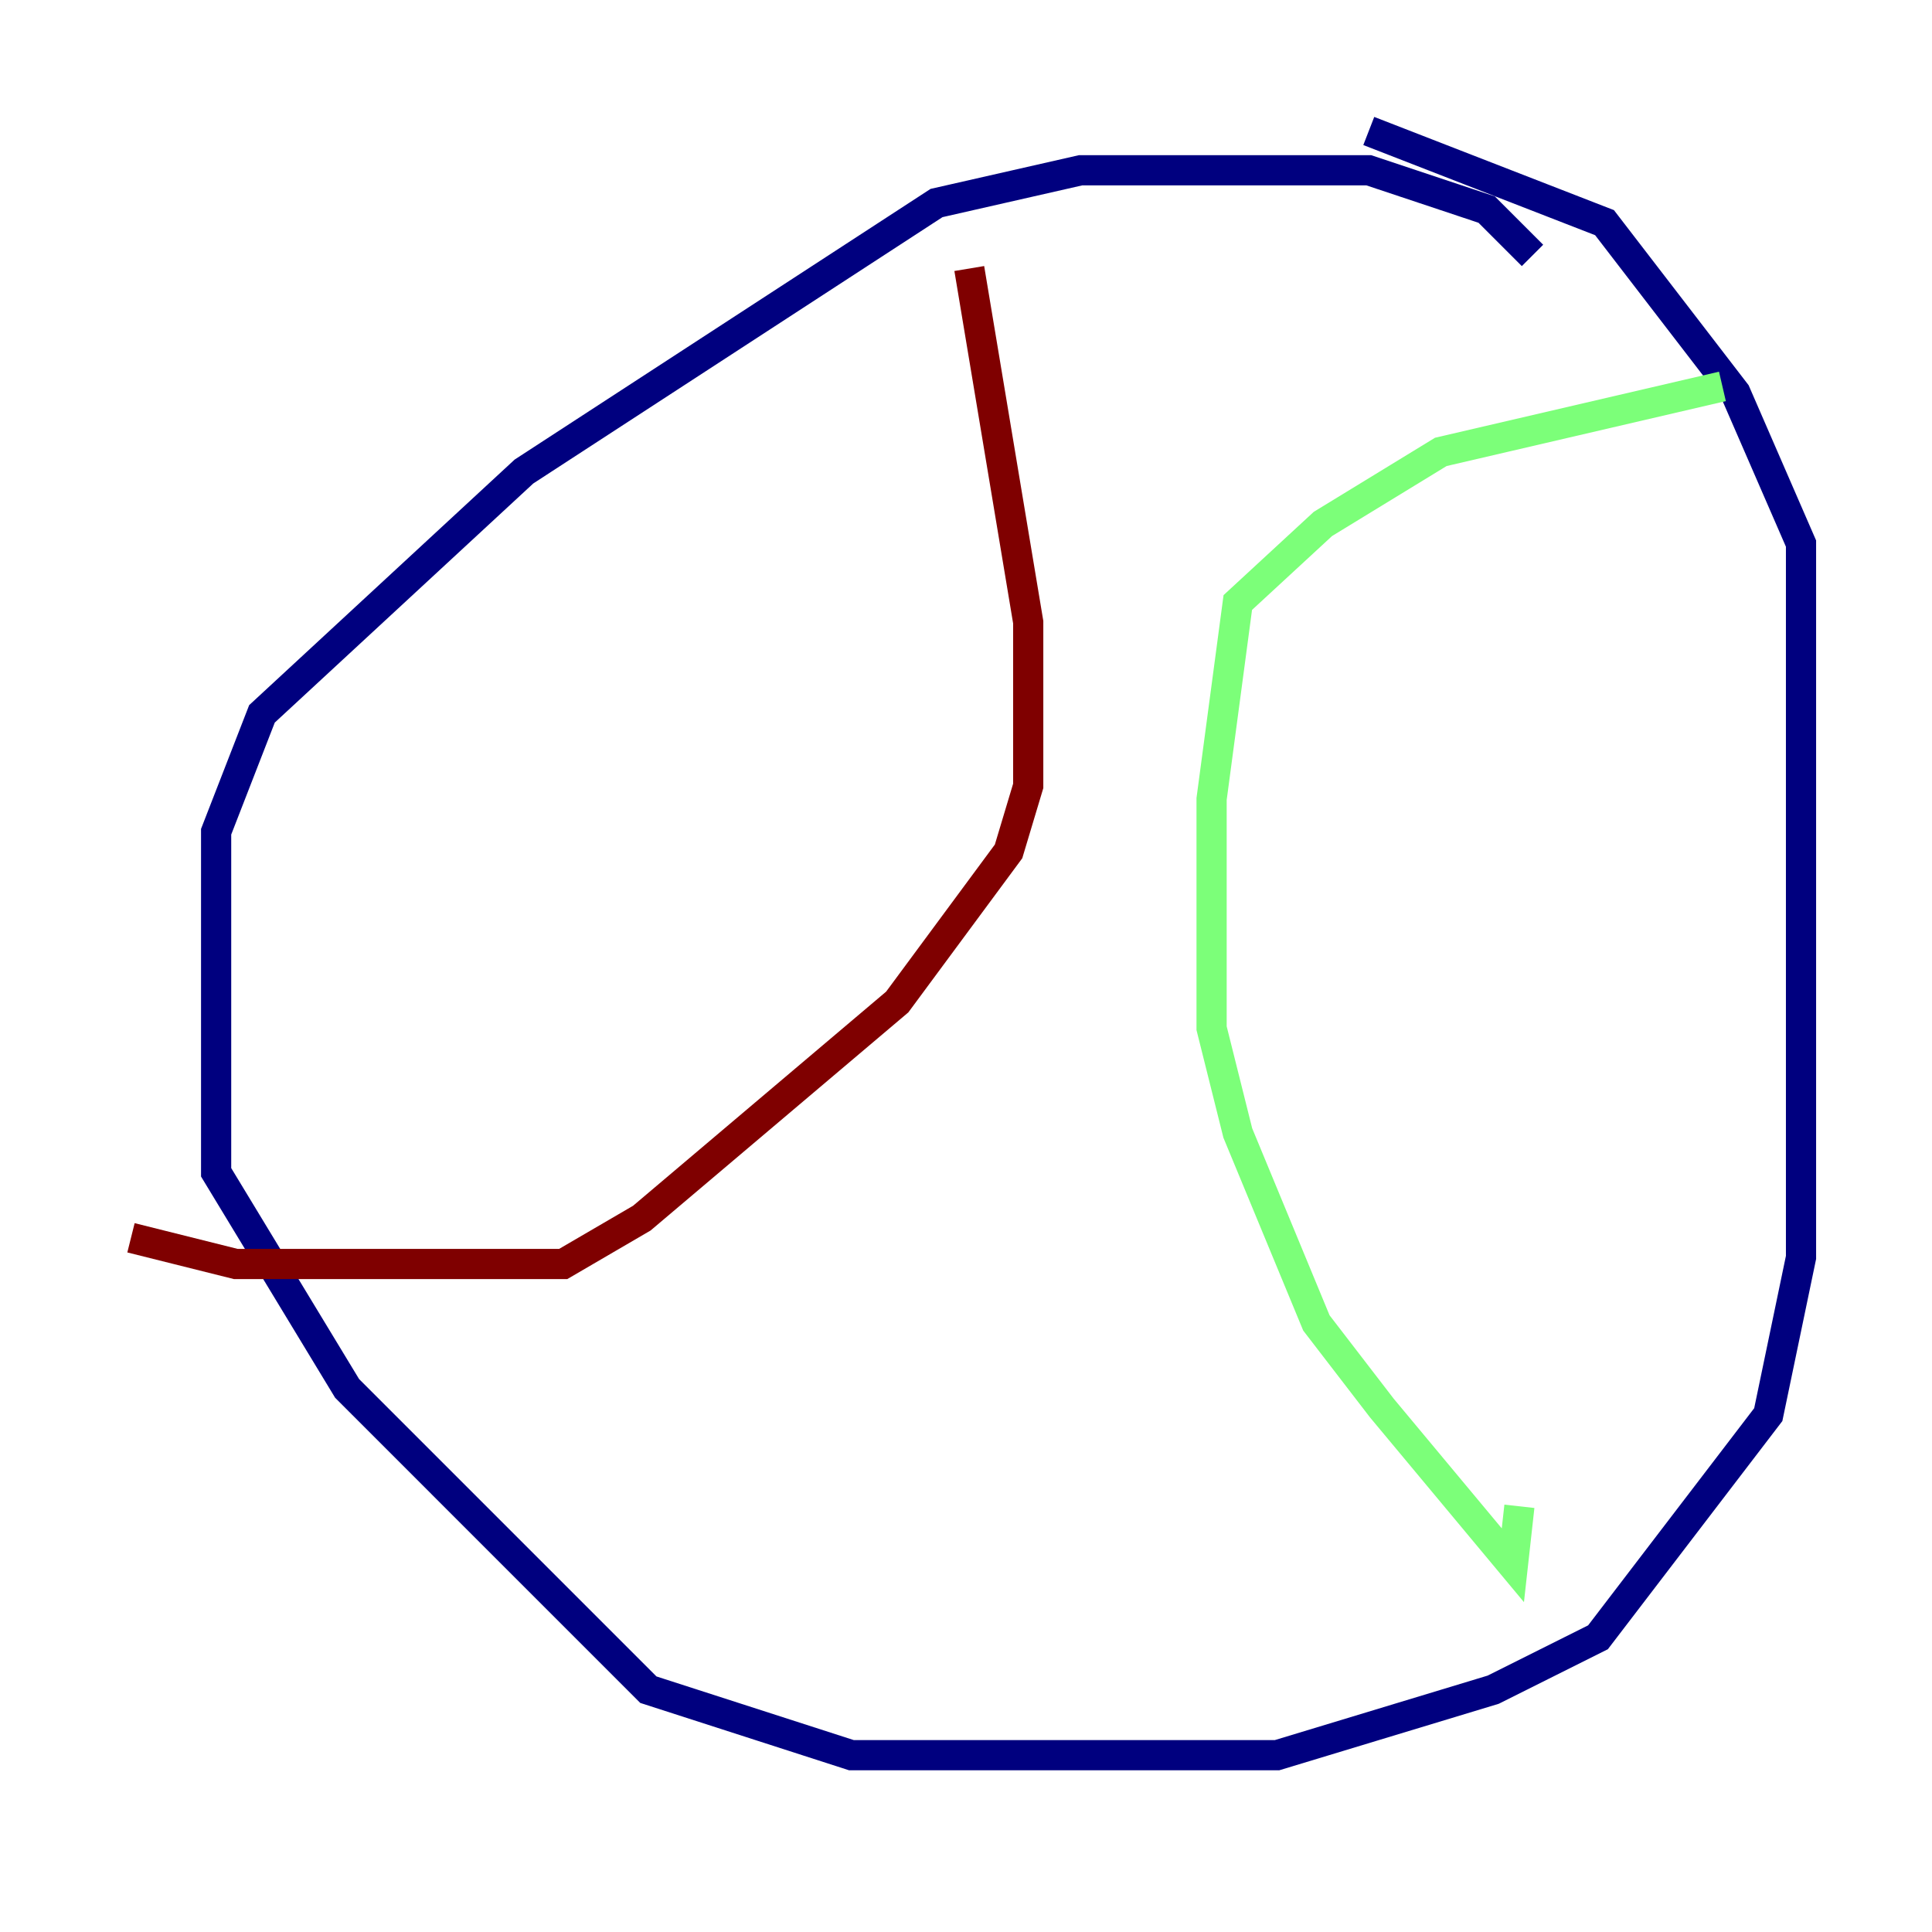 <?xml version="1.0" encoding="utf-8" ?>
<svg baseProfile="tiny" height="128" version="1.2" viewBox="0,0,128,128" width="128" xmlns="http://www.w3.org/2000/svg" xmlns:ev="http://www.w3.org/2001/xml-events" xmlns:xlink="http://www.w3.org/1999/xlink"><defs /><polyline fill="none" points="101.532,16.922 98.495,13.885 90.685,11.281 71.593,11.281 62.047,13.451 34.712,31.241 17.356,47.295 14.319,55.105 14.319,77.668 22.997,91.986 42.956,111.946 56.407,116.285 84.61,116.285 98.929,111.946 105.871,108.475 117.153,93.722 119.322,83.308 119.322,36.014 114.983,26.034 106.305,14.752 90.685,8.678" stroke="#00007f" stroke-width="2" /><polyline fill="none" points="114.115,25.6 95.458,29.939 87.647,34.712 82.007,39.919 80.271,52.936 80.271,68.122 82.007,75.064 87.214,87.647 91.552,93.288 100.231,103.702 100.664,99.797" stroke="#7cff79" stroke-width="2" /><polyline fill="none" points="64.217,17.79 68.122,41.22 68.122,52.068 66.82,56.407 59.444,66.386 42.522,80.705 37.315,83.742 15.62,83.742 8.678,82.007" stroke="#7f0000" stroke-width="2" /></svg>